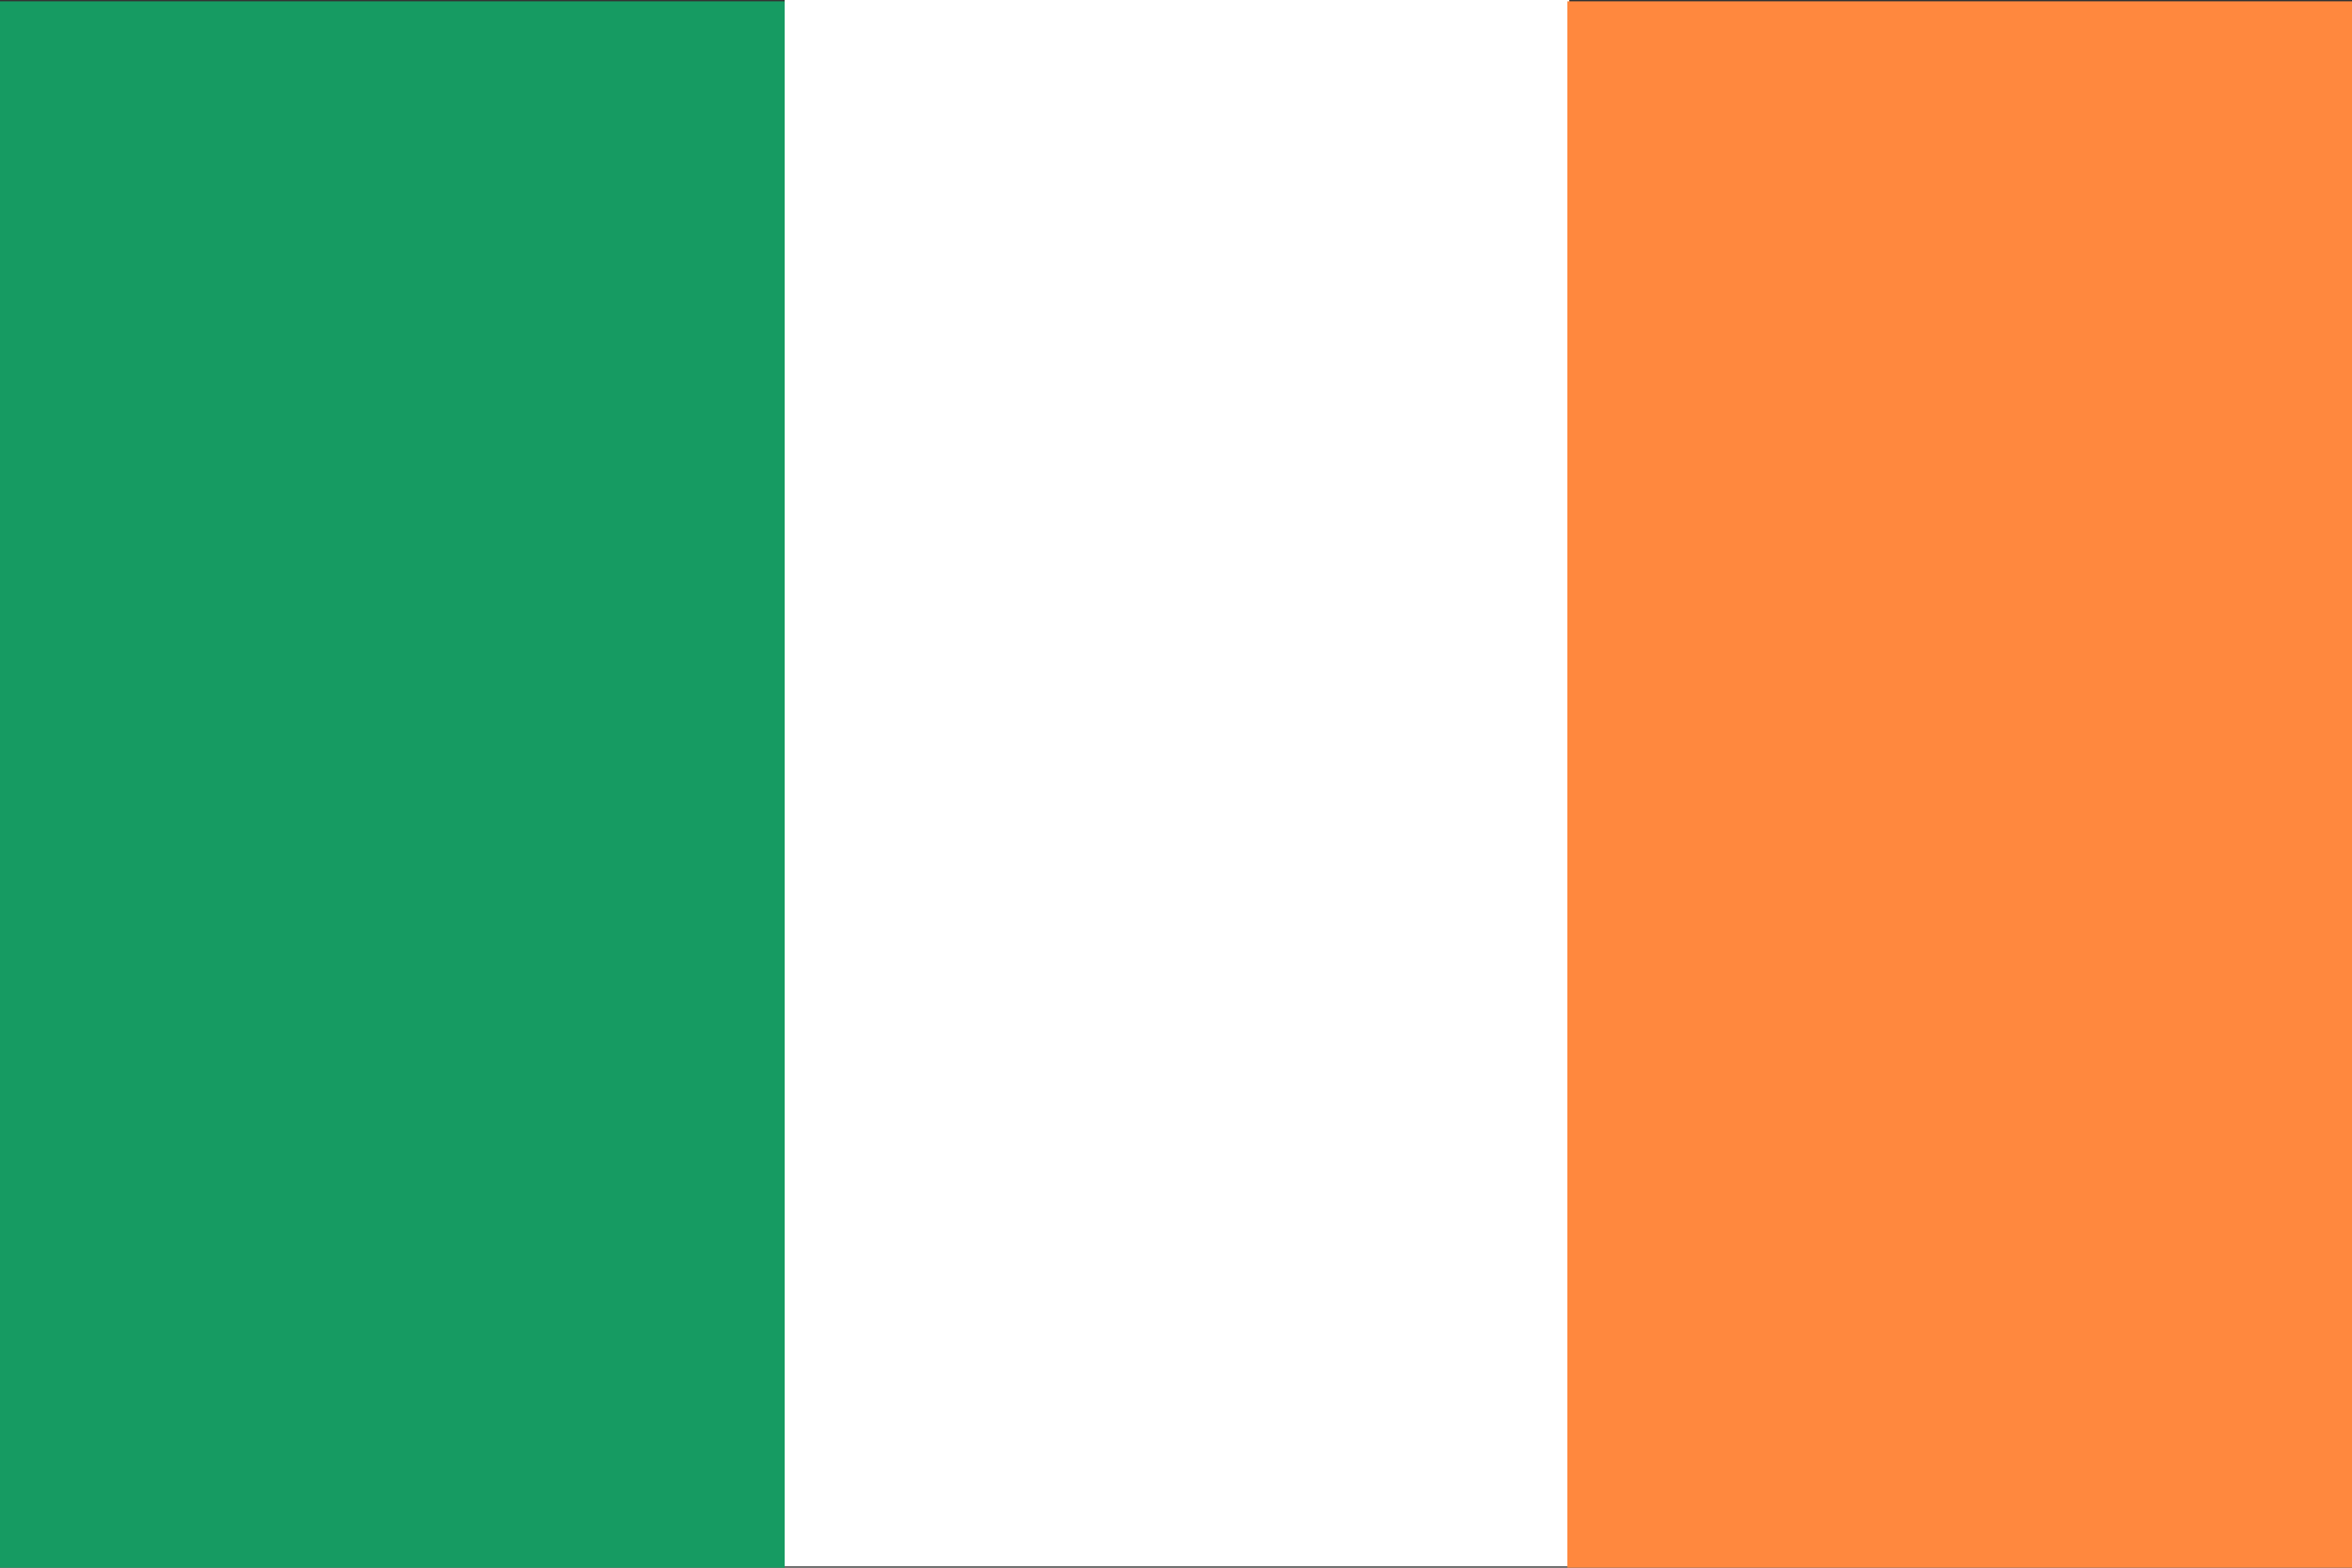 <?xml version="1.0" encoding="utf-8"?>
<!-- Generator: Adobe Illustrator 25.2.1, SVG Export Plug-In . SVG Version: 6.00 Build 0)  -->
<svg version="1.1"
	 id="svg2" x="0px" y="0px" viewBox="0 0 720 480"
	 style="enable-background:new 0 0 720 480;" xml:space="preserve">
<rect x="0" y="0" width="720" height="480" fill="#333333" stroke="none"/>
<g>
	<rect id="rect4150" x="240.2" y="0" style="fill:#FFFFFF;" width="240.2" height="479.6"/>
	<rect id="rect4148" y="0.4" style="fill:#169B62;" width="240.2" height="479.6"/>
	<rect id="rect4152" x="479.8" y="0.4" style="fill:#FF883E;" width="240.2" height="479.6"/>
</g>
</svg>
